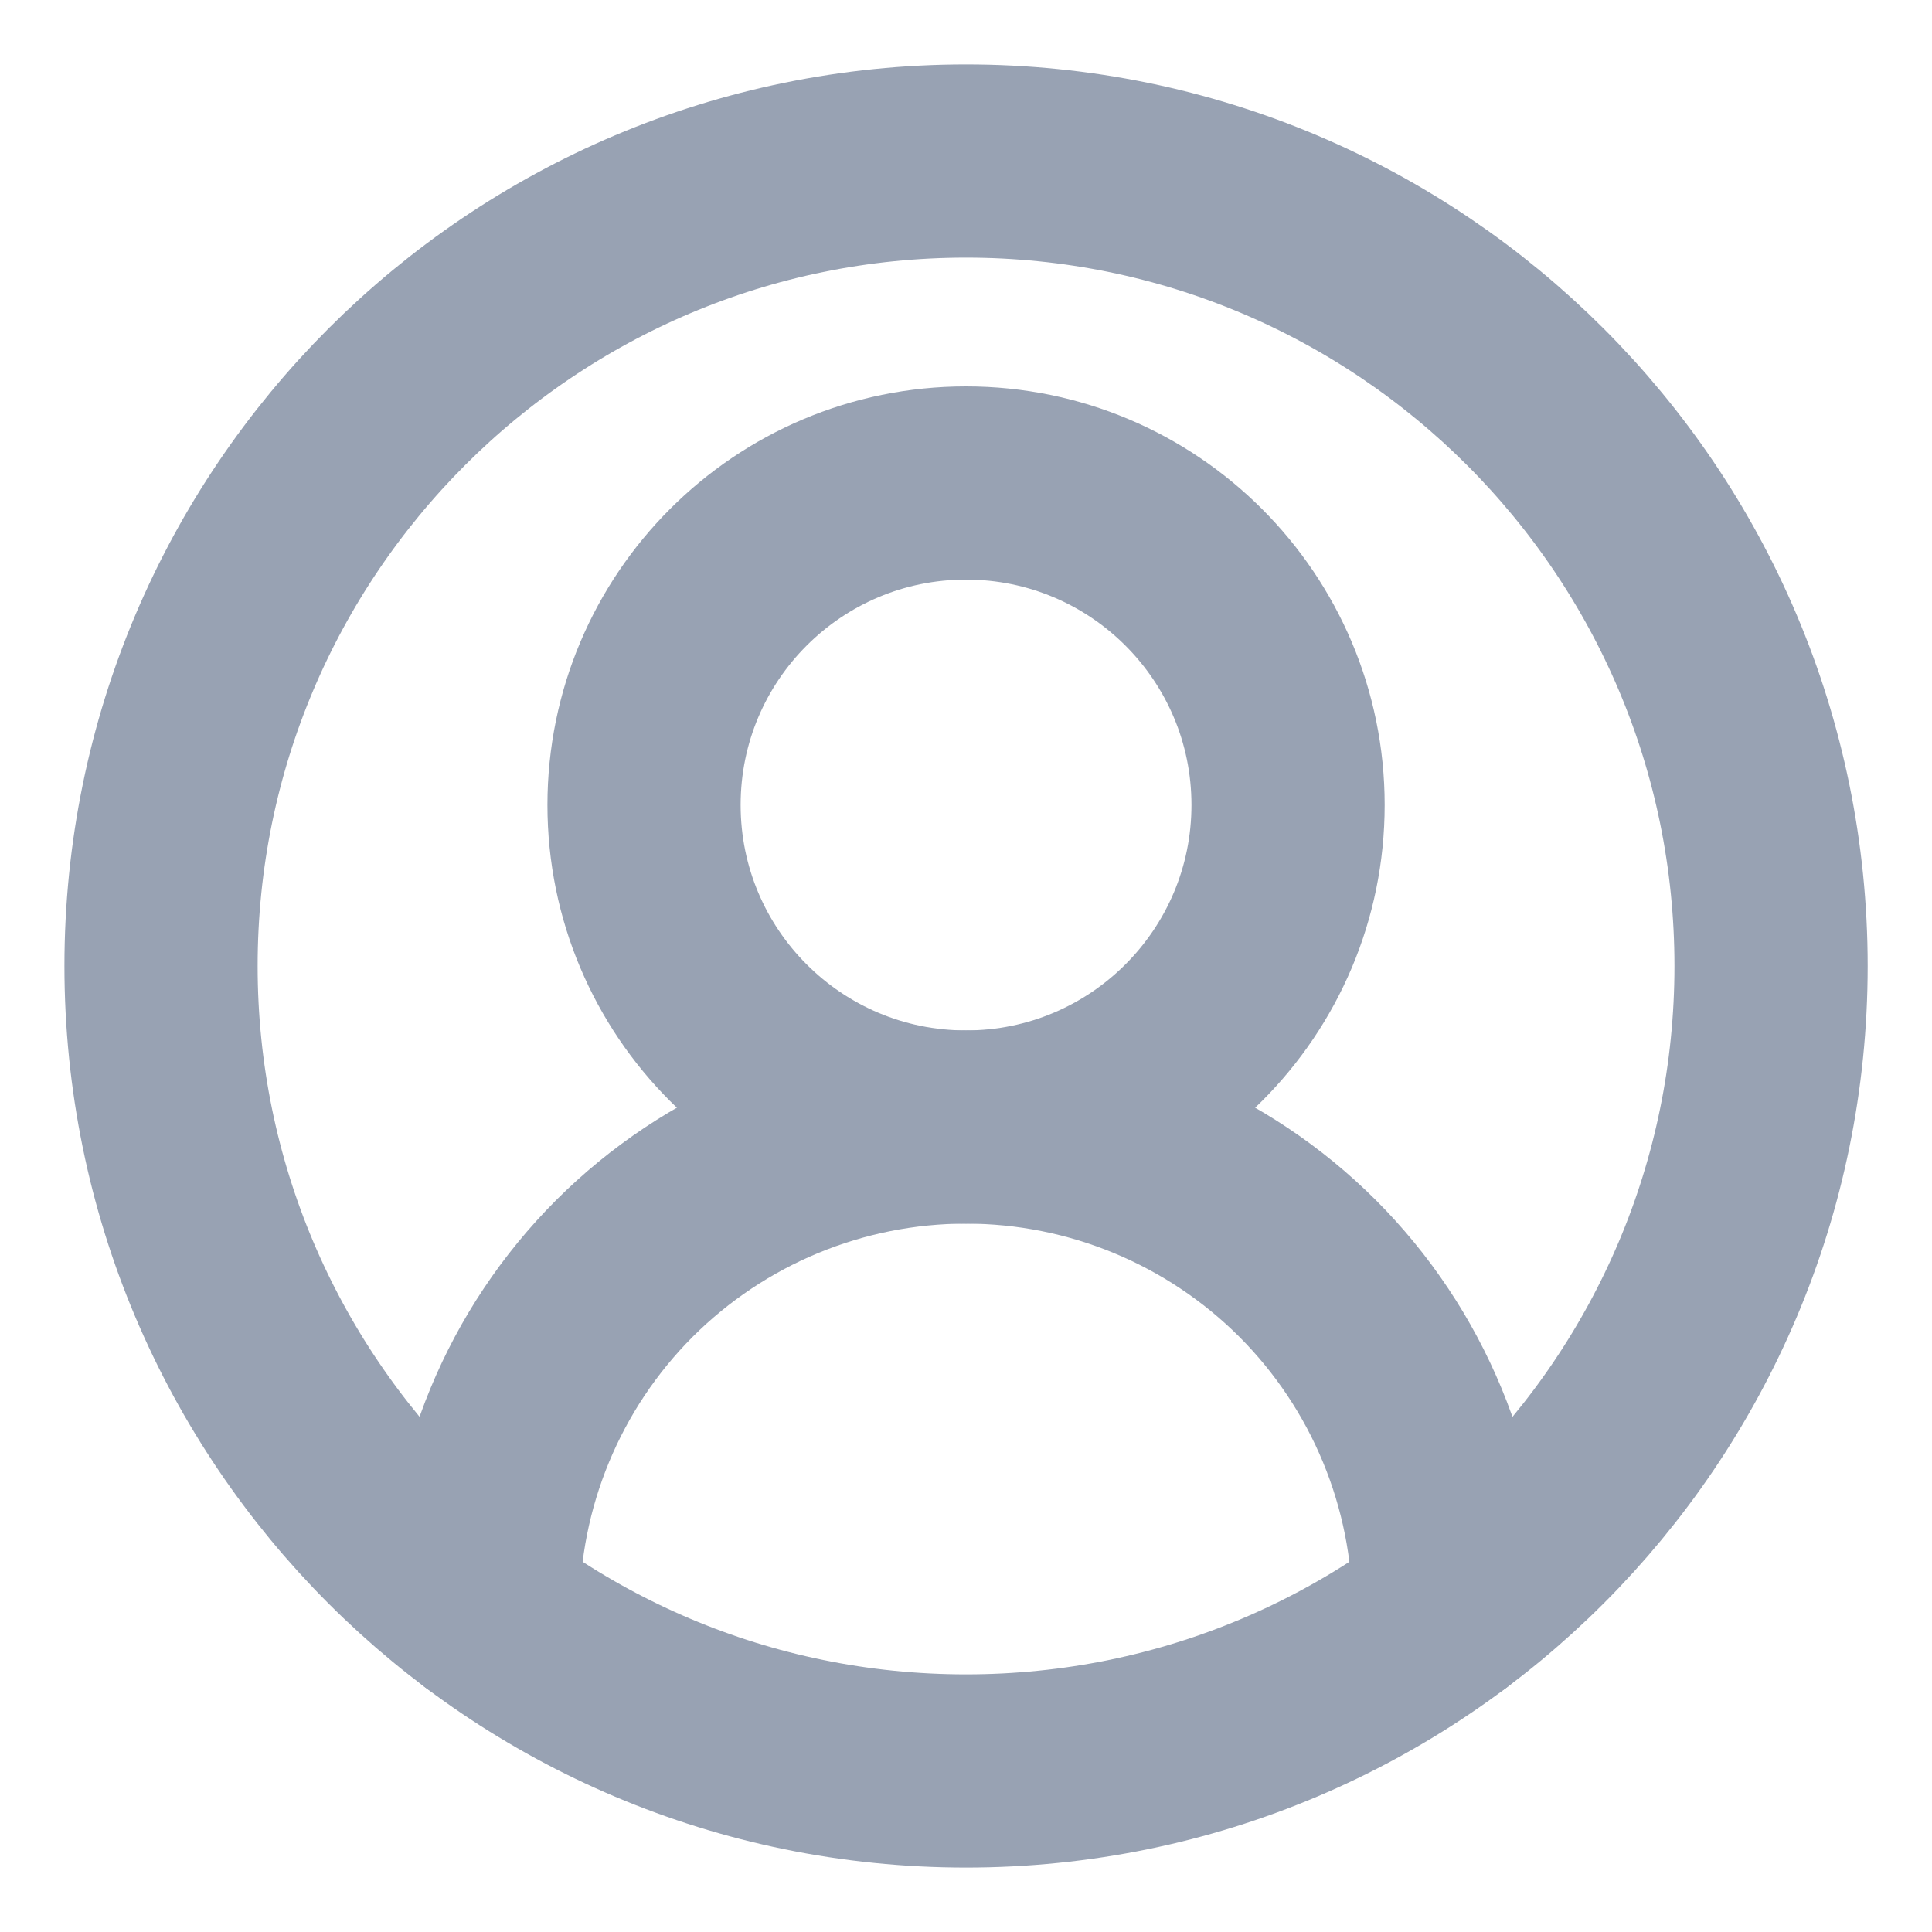 <svg width="20" height="20" viewBox="0 0 20 20" fill="none" xmlns="http://www.w3.org/2000/svg">
<g clip-path="url(#clip0_1_16488)">
<path d="M15 16.667C15 15.341 14.473 14.069 13.536 13.131C12.598 12.194 11.326 11.667 10 11.667C8.674 11.667 7.402 12.194 6.464 13.131C5.527 14.069 5 15.341 5 16.667" stroke="#98A2B3" stroke-width="2" stroke-linecap="round" stroke-linejoin="round"/>
<path d="M10 11.667C11.841 11.667 13.334 10.174 13.334 8.333C13.334 6.492 11.841 5 10 5C8.159 5 6.667 6.492 6.667 8.333C6.667 10.174 8.159 11.667 10 11.667Z" stroke="#98A2B3" stroke-width="2" stroke-linecap="round" stroke-linejoin="round"/>
<path d="M10 18.333C14.603 18.333 18.334 14.602 18.334 10C18.334 5.398 14.603 1.667 10 1.667C5.398 1.667 1.667 5.398 1.667 10C1.667 14.602 5.398 18.333 10 18.333Z" stroke="#98A2B3" stroke-width="2" stroke-linecap="round" stroke-linejoin="round"/>
</g>
<defs>
<clipPath id="clip0_1_16488">
<rect width="20" height="20" fill="white"/>
</clipPath>
</defs>
</svg>
